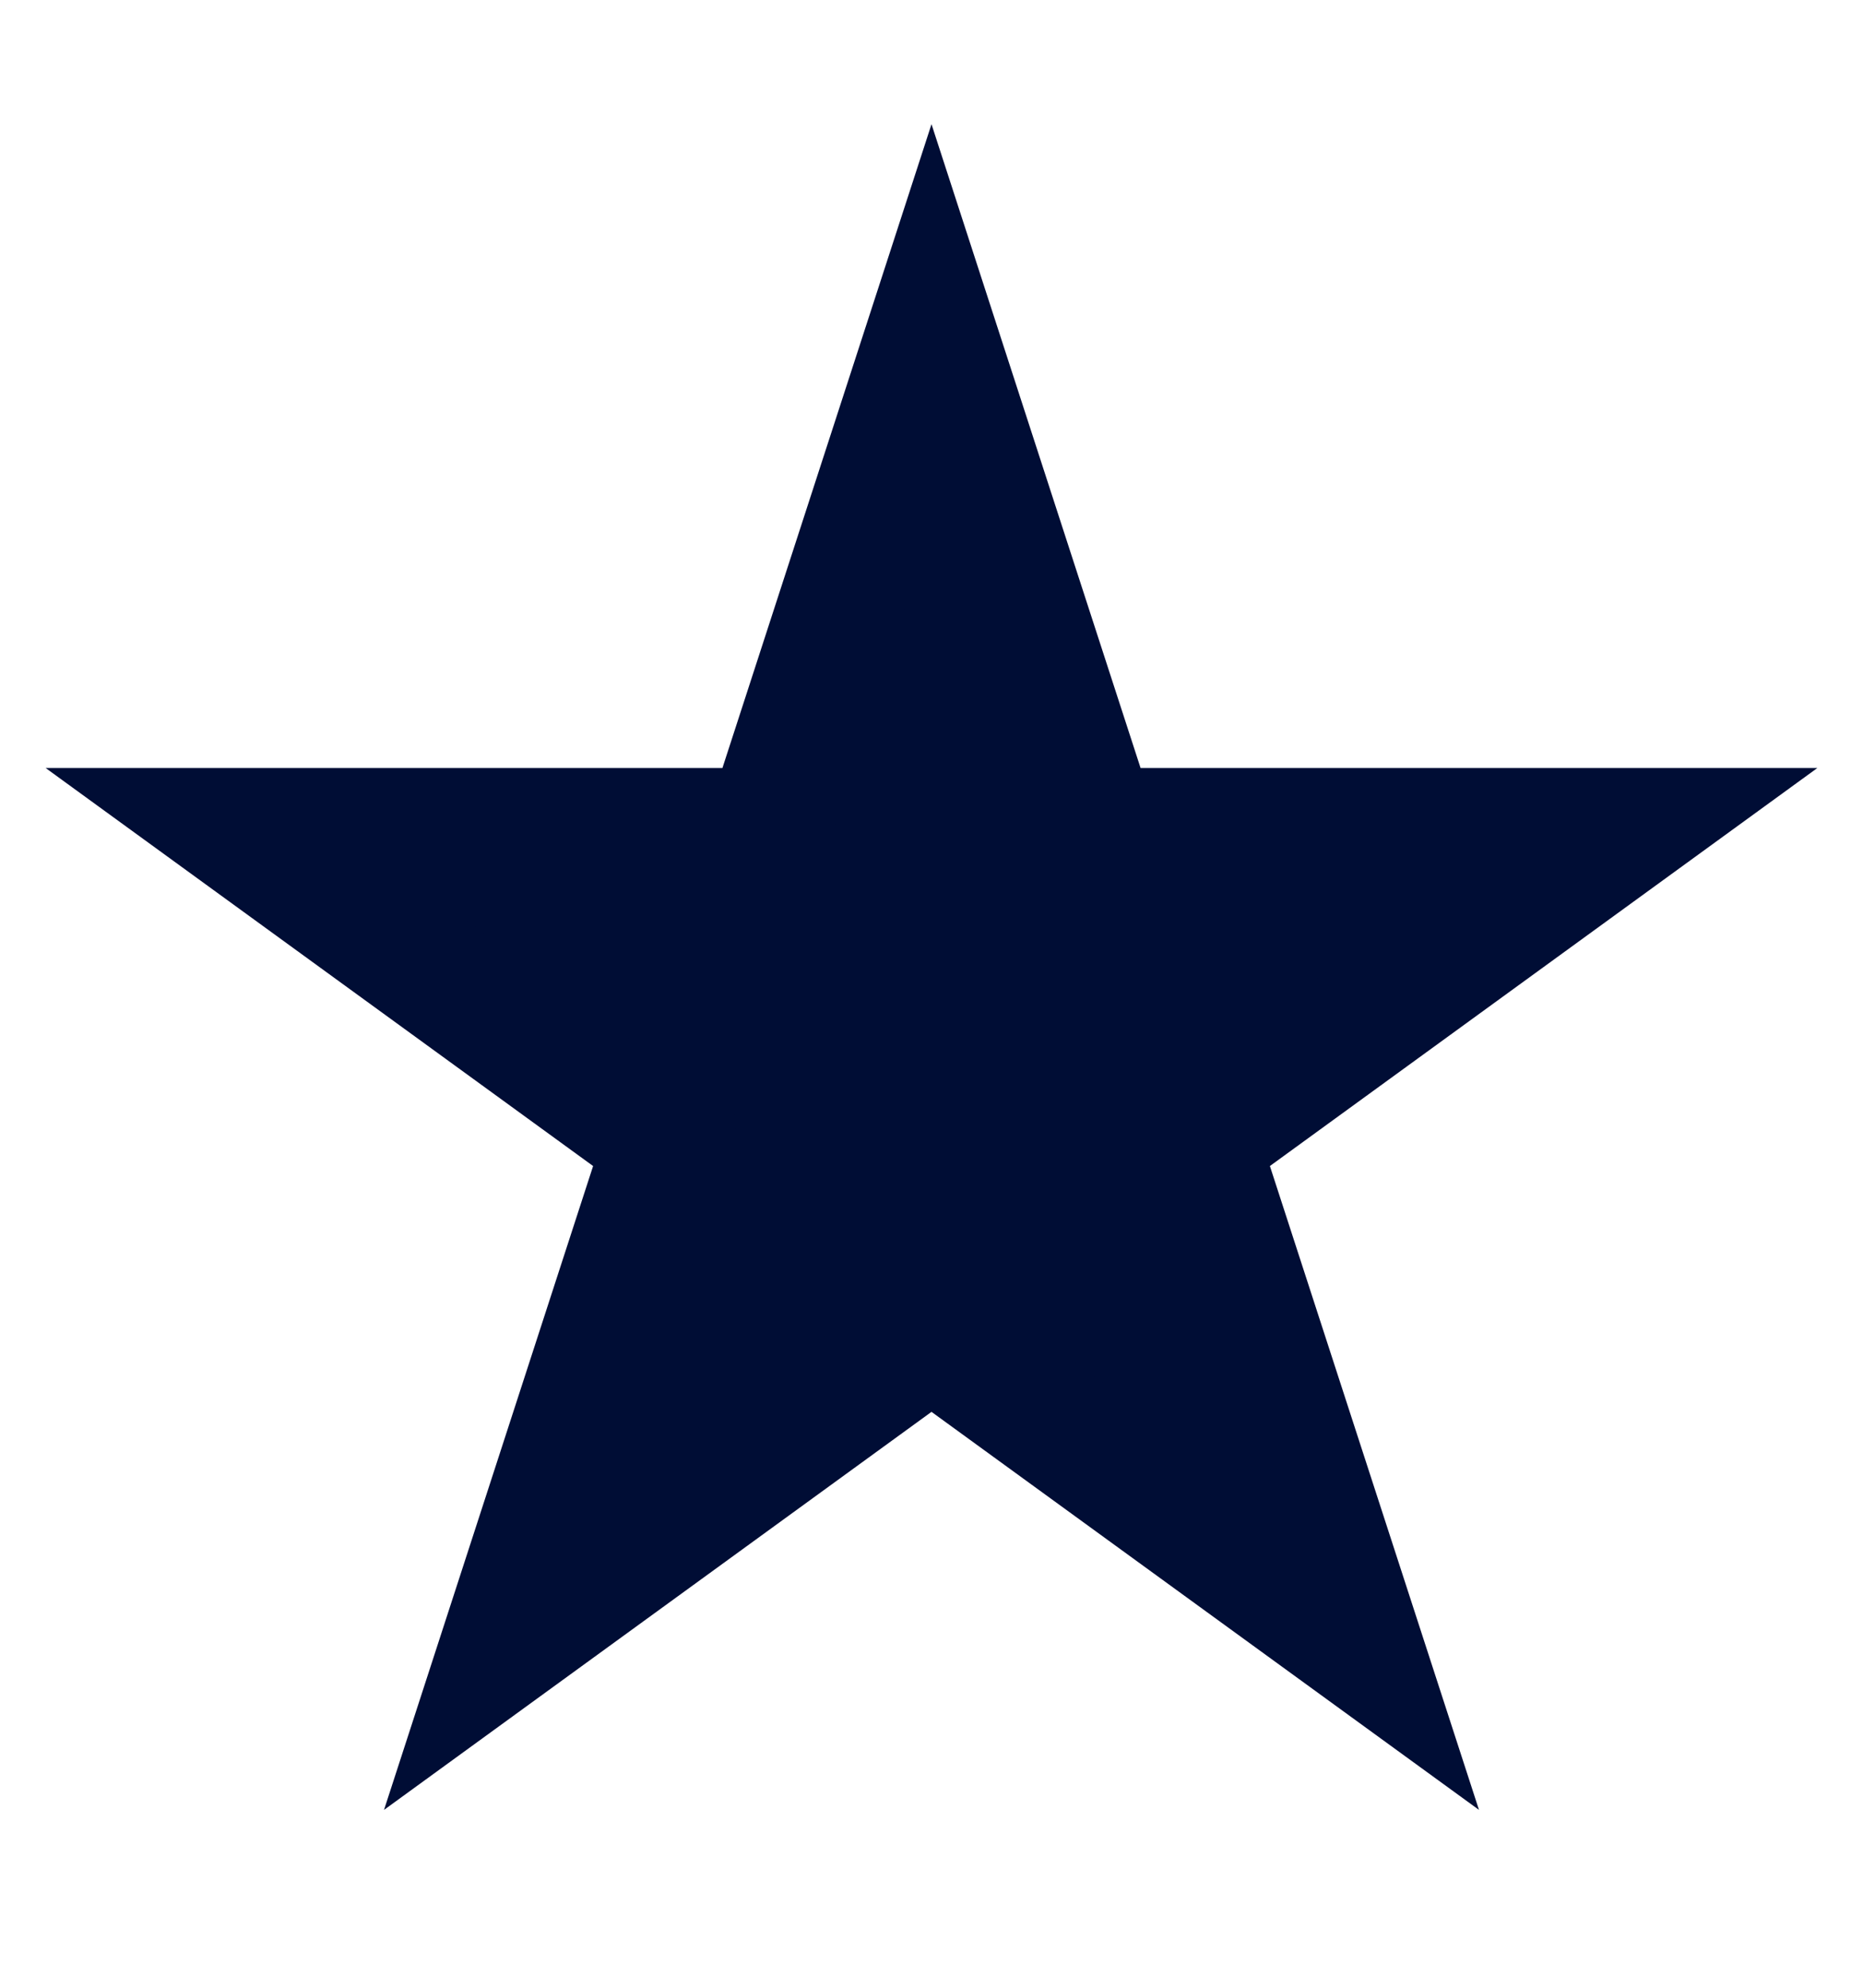 <svg width="15" height="16" viewBox="0 0 15 16" fill="none" xmlns="http://www.w3.org/2000/svg">
<path d="M7.5 2.618L8.708 6.337L8.821 6.682H9.184H13.094L9.931 8.981L9.637 9.194L9.749 9.54L10.957 13.259L7.794 10.96L7.5 10.747L7.206 10.96L4.043 13.259L5.251 9.54L5.363 9.194L5.069 8.981L1.906 6.682H5.816H6.179L6.292 6.337L7.5 2.618Z" fill="#000D35" stroke="#000D35"/>
</svg>
